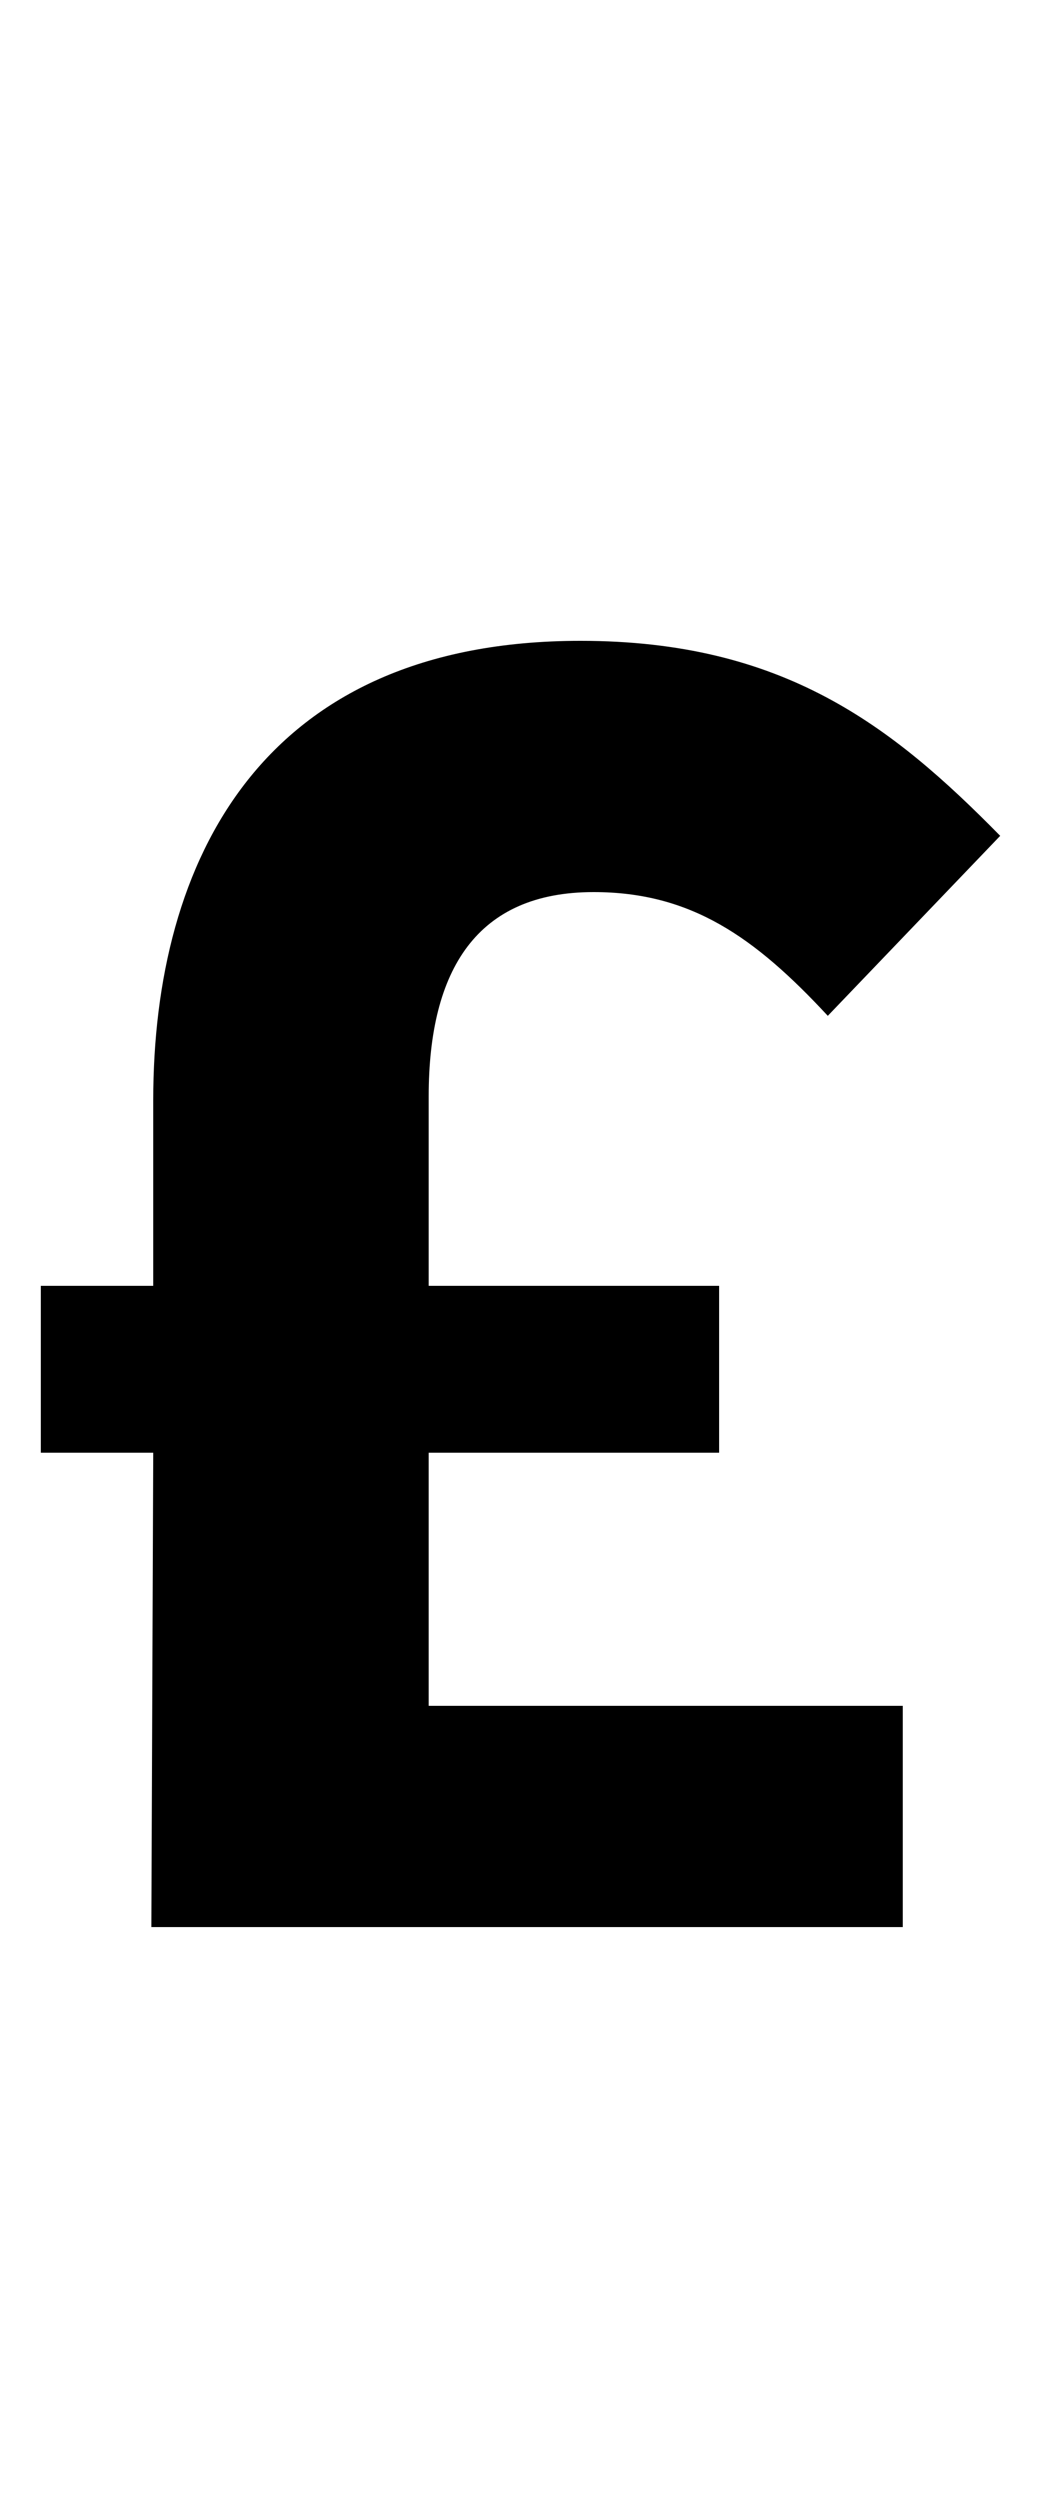 <svg width="500" height="1200" viewBox="0 0 500 1200" xmlns="http://www.w3.org/2000/svg"><path d="M433.6 925V818.8H205.9V697.3h139.5v-80.1H205.9v-90.9c0-61.2 23.4-98.1 79.2-98.1 46.8 0 77.4 21.6 112.5 59.4l82.8-86.4c-52.2-53.1-104.4-93.6-201.6-93.6-153 0-205.2 105.3-205.2 220.5v89.1h-54v80.1h54L72.7 925h360.9z" fill-rule="evenodd"/></svg>